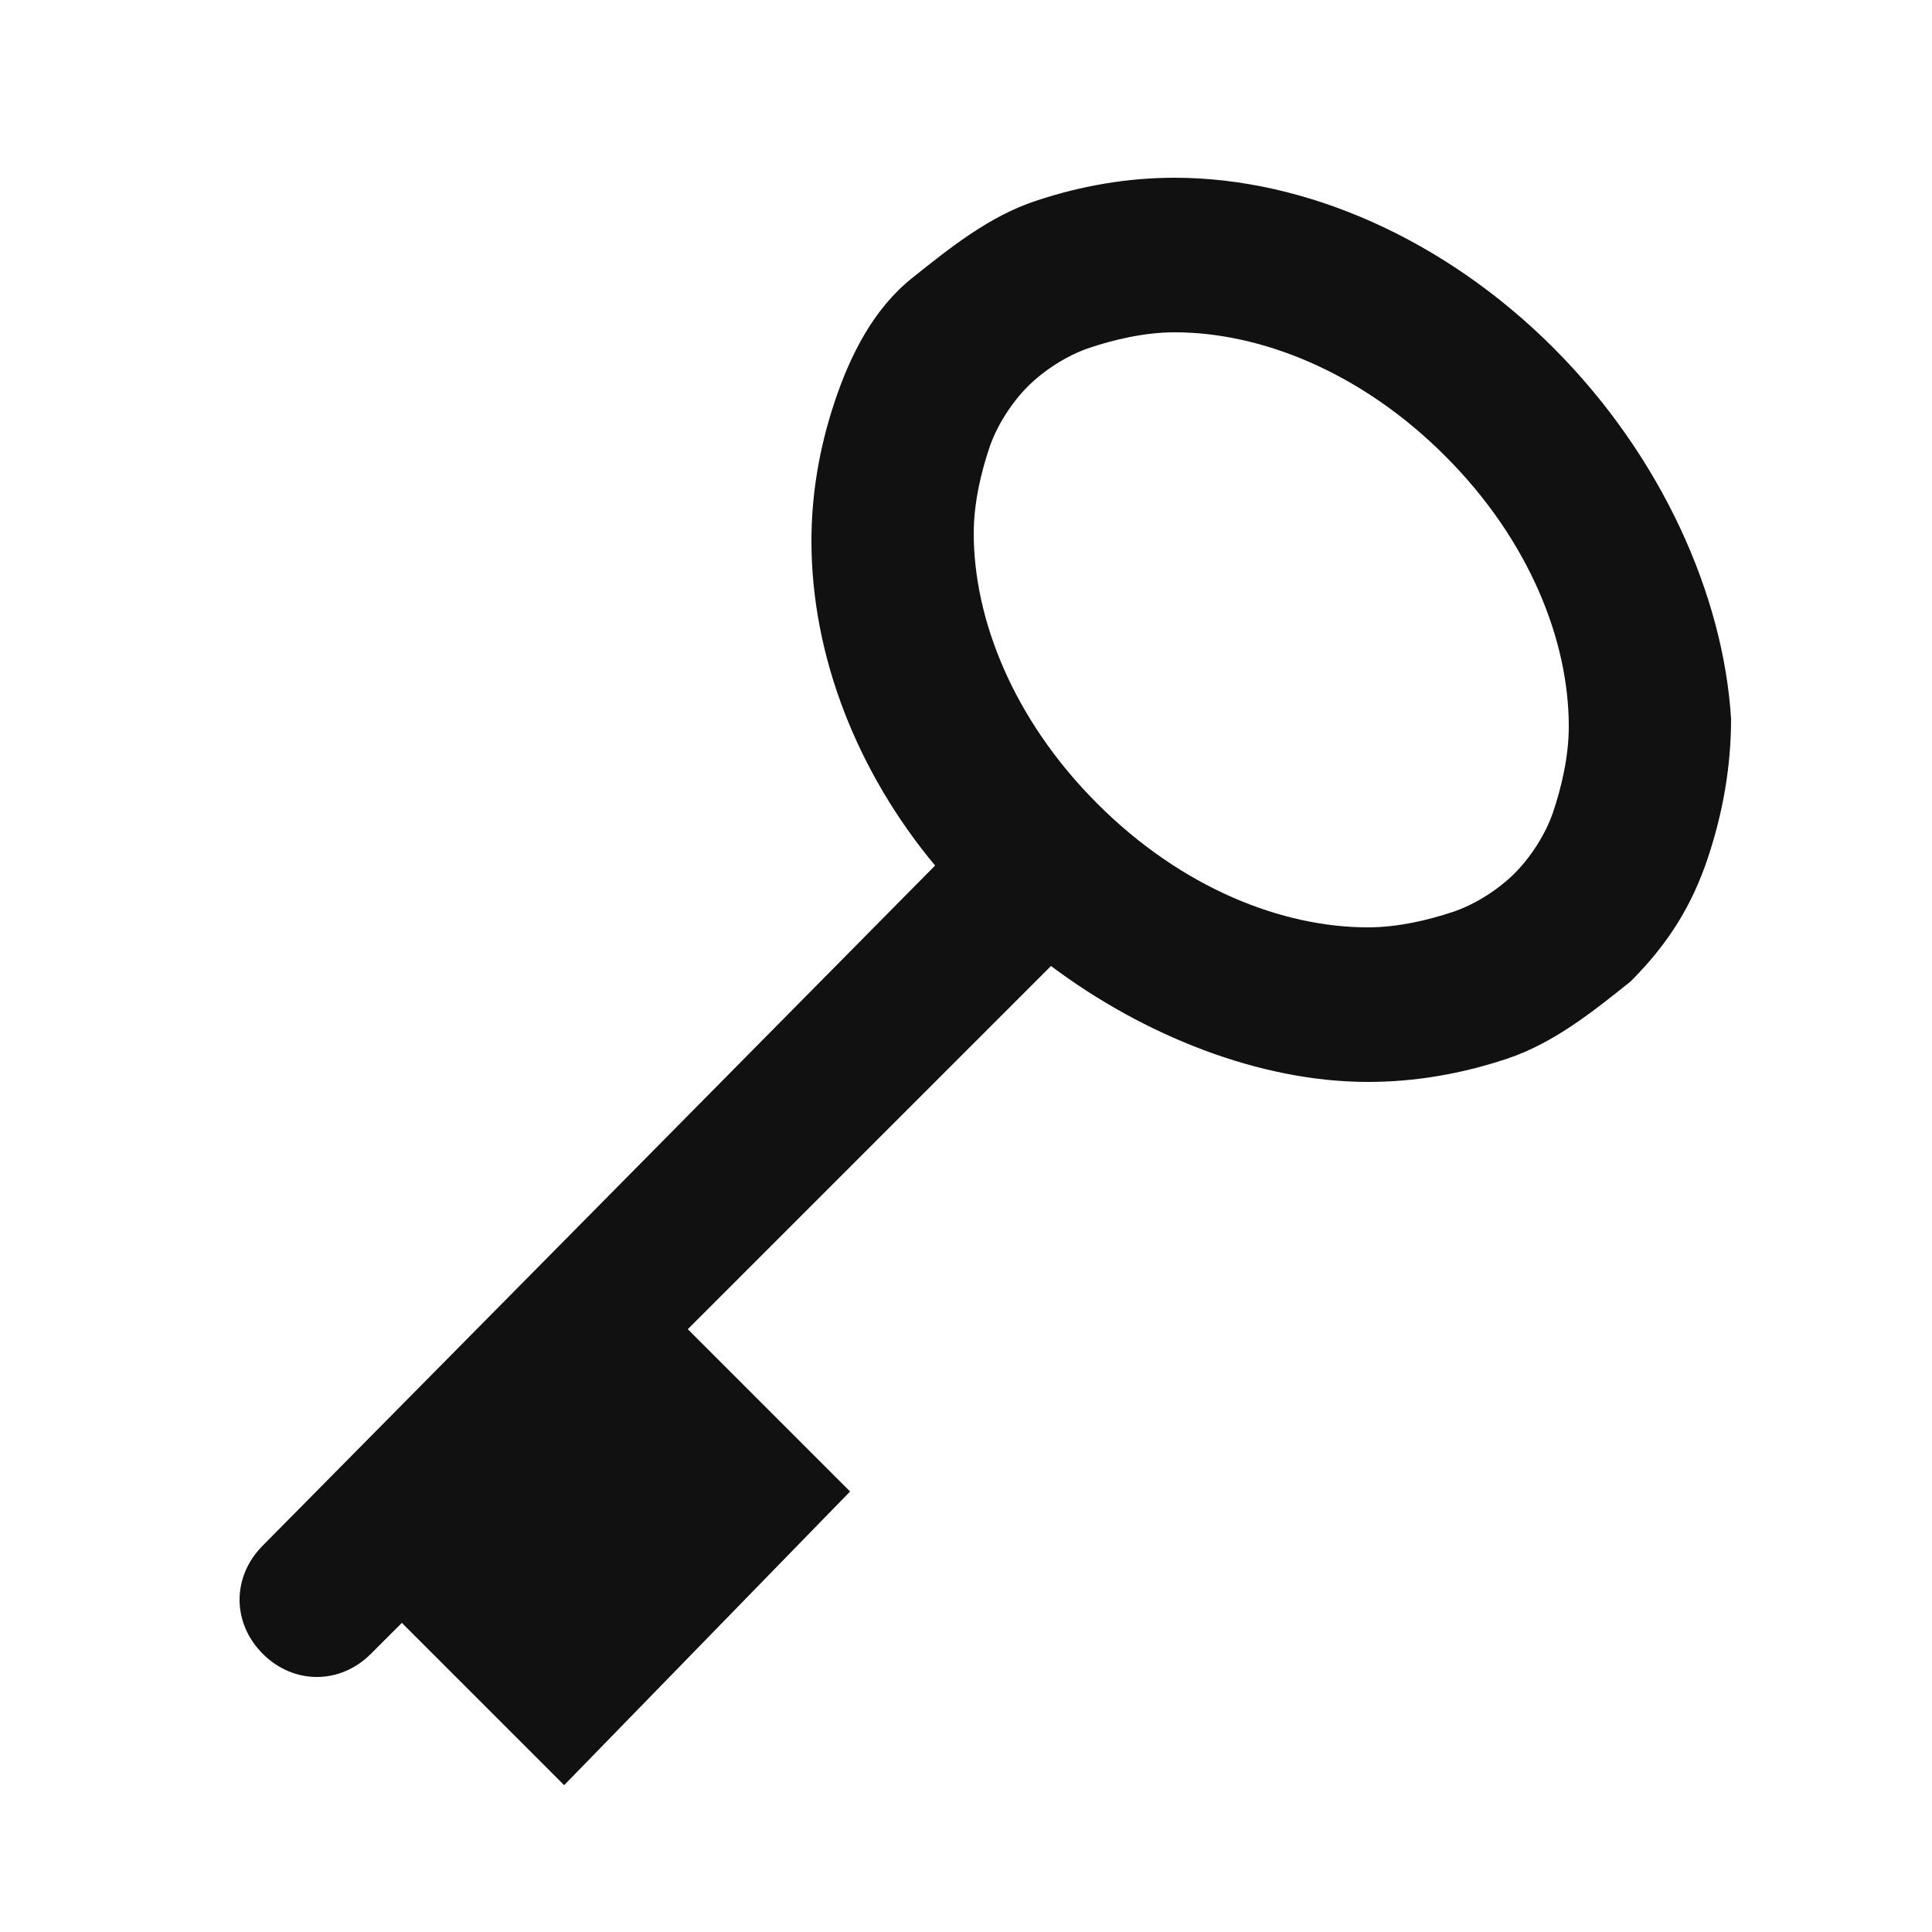 <?xml version="1.0" encoding="utf-8"?>
<!-- Generator: Adobe Illustrator 18.1.1, SVG Export Plug-In . SVG Version: 6.00 Build 0)  -->
<!DOCTYPE svg PUBLIC "-//W3C//DTD SVG 1.1//EN" "http://www.w3.org/Graphics/SVG/1.1/DTD/svg11.dtd">
<svg version="1.1" id="Layer_1" xmlns="http://www.w3.org/2000/svg" xmlns:xlink="http://www.w3.org/1999/xlink" x="0px" y="0px"
	 viewBox="0 0 25 25" style="enable-background:new 0 0 25 25;" xml:space="preserve">
<path style="fill:#111111;" d="M20.1,4.5L20.1,4.5c-1.4-1.4-3.2-2.2-4.9-2.2c-0.6,0-1.2,0.1-1.8,0.3c-0.6,0.2-1.1,0.6-1.6,1
	c-0.5,0.4-0.8,1-1,1.6c-0.2,0.6-0.3,1.2-0.3,1.8c0,1.5,0.6,3,1.6,4.2L3.4,20c-0.4,0.4-0.4,1,0,1.4c0.4,0.4,1,0.4,1.4,0L5.2,21
	l2.1,2.1l3.7-3.8l-2.1-2.1l4.7-4.7c1.2,0.9,2.7,1.5,4.1,1.5c0.6,0,1.2-0.1,1.8-0.3c0.6-0.2,1.1-0.6,1.6-1c0.5-0.5,0.8-1,1-1.6
	c0.2-0.6,0.3-1.2,0.3-1.8C22.3,7.7,21.5,5.9,20.1,4.5z M20.1,10.5c-0.1,0.3-0.3,0.6-0.5,0.8c-0.2,0.2-0.5,0.4-0.8,0.5
	c-0.3,0.1-0.7,0.2-1.1,0.2c-1.1,0-2.4-0.5-3.5-1.6c-1.1-1.1-1.6-2.4-1.6-3.5c0-0.4,0.1-0.8,0.2-1.1c0.1-0.3,0.3-0.6,0.5-0.8
	c0.2-0.2,0.5-0.4,0.8-0.5c0.3-0.1,0.7-0.2,1.1-0.2c1.1,0,2.4,0.5,3.5,1.6c1.1,1.1,1.6,2.4,1.6,3.5C20.3,9.8,20.2,10.2,20.1,10.5z"/>
</svg>
